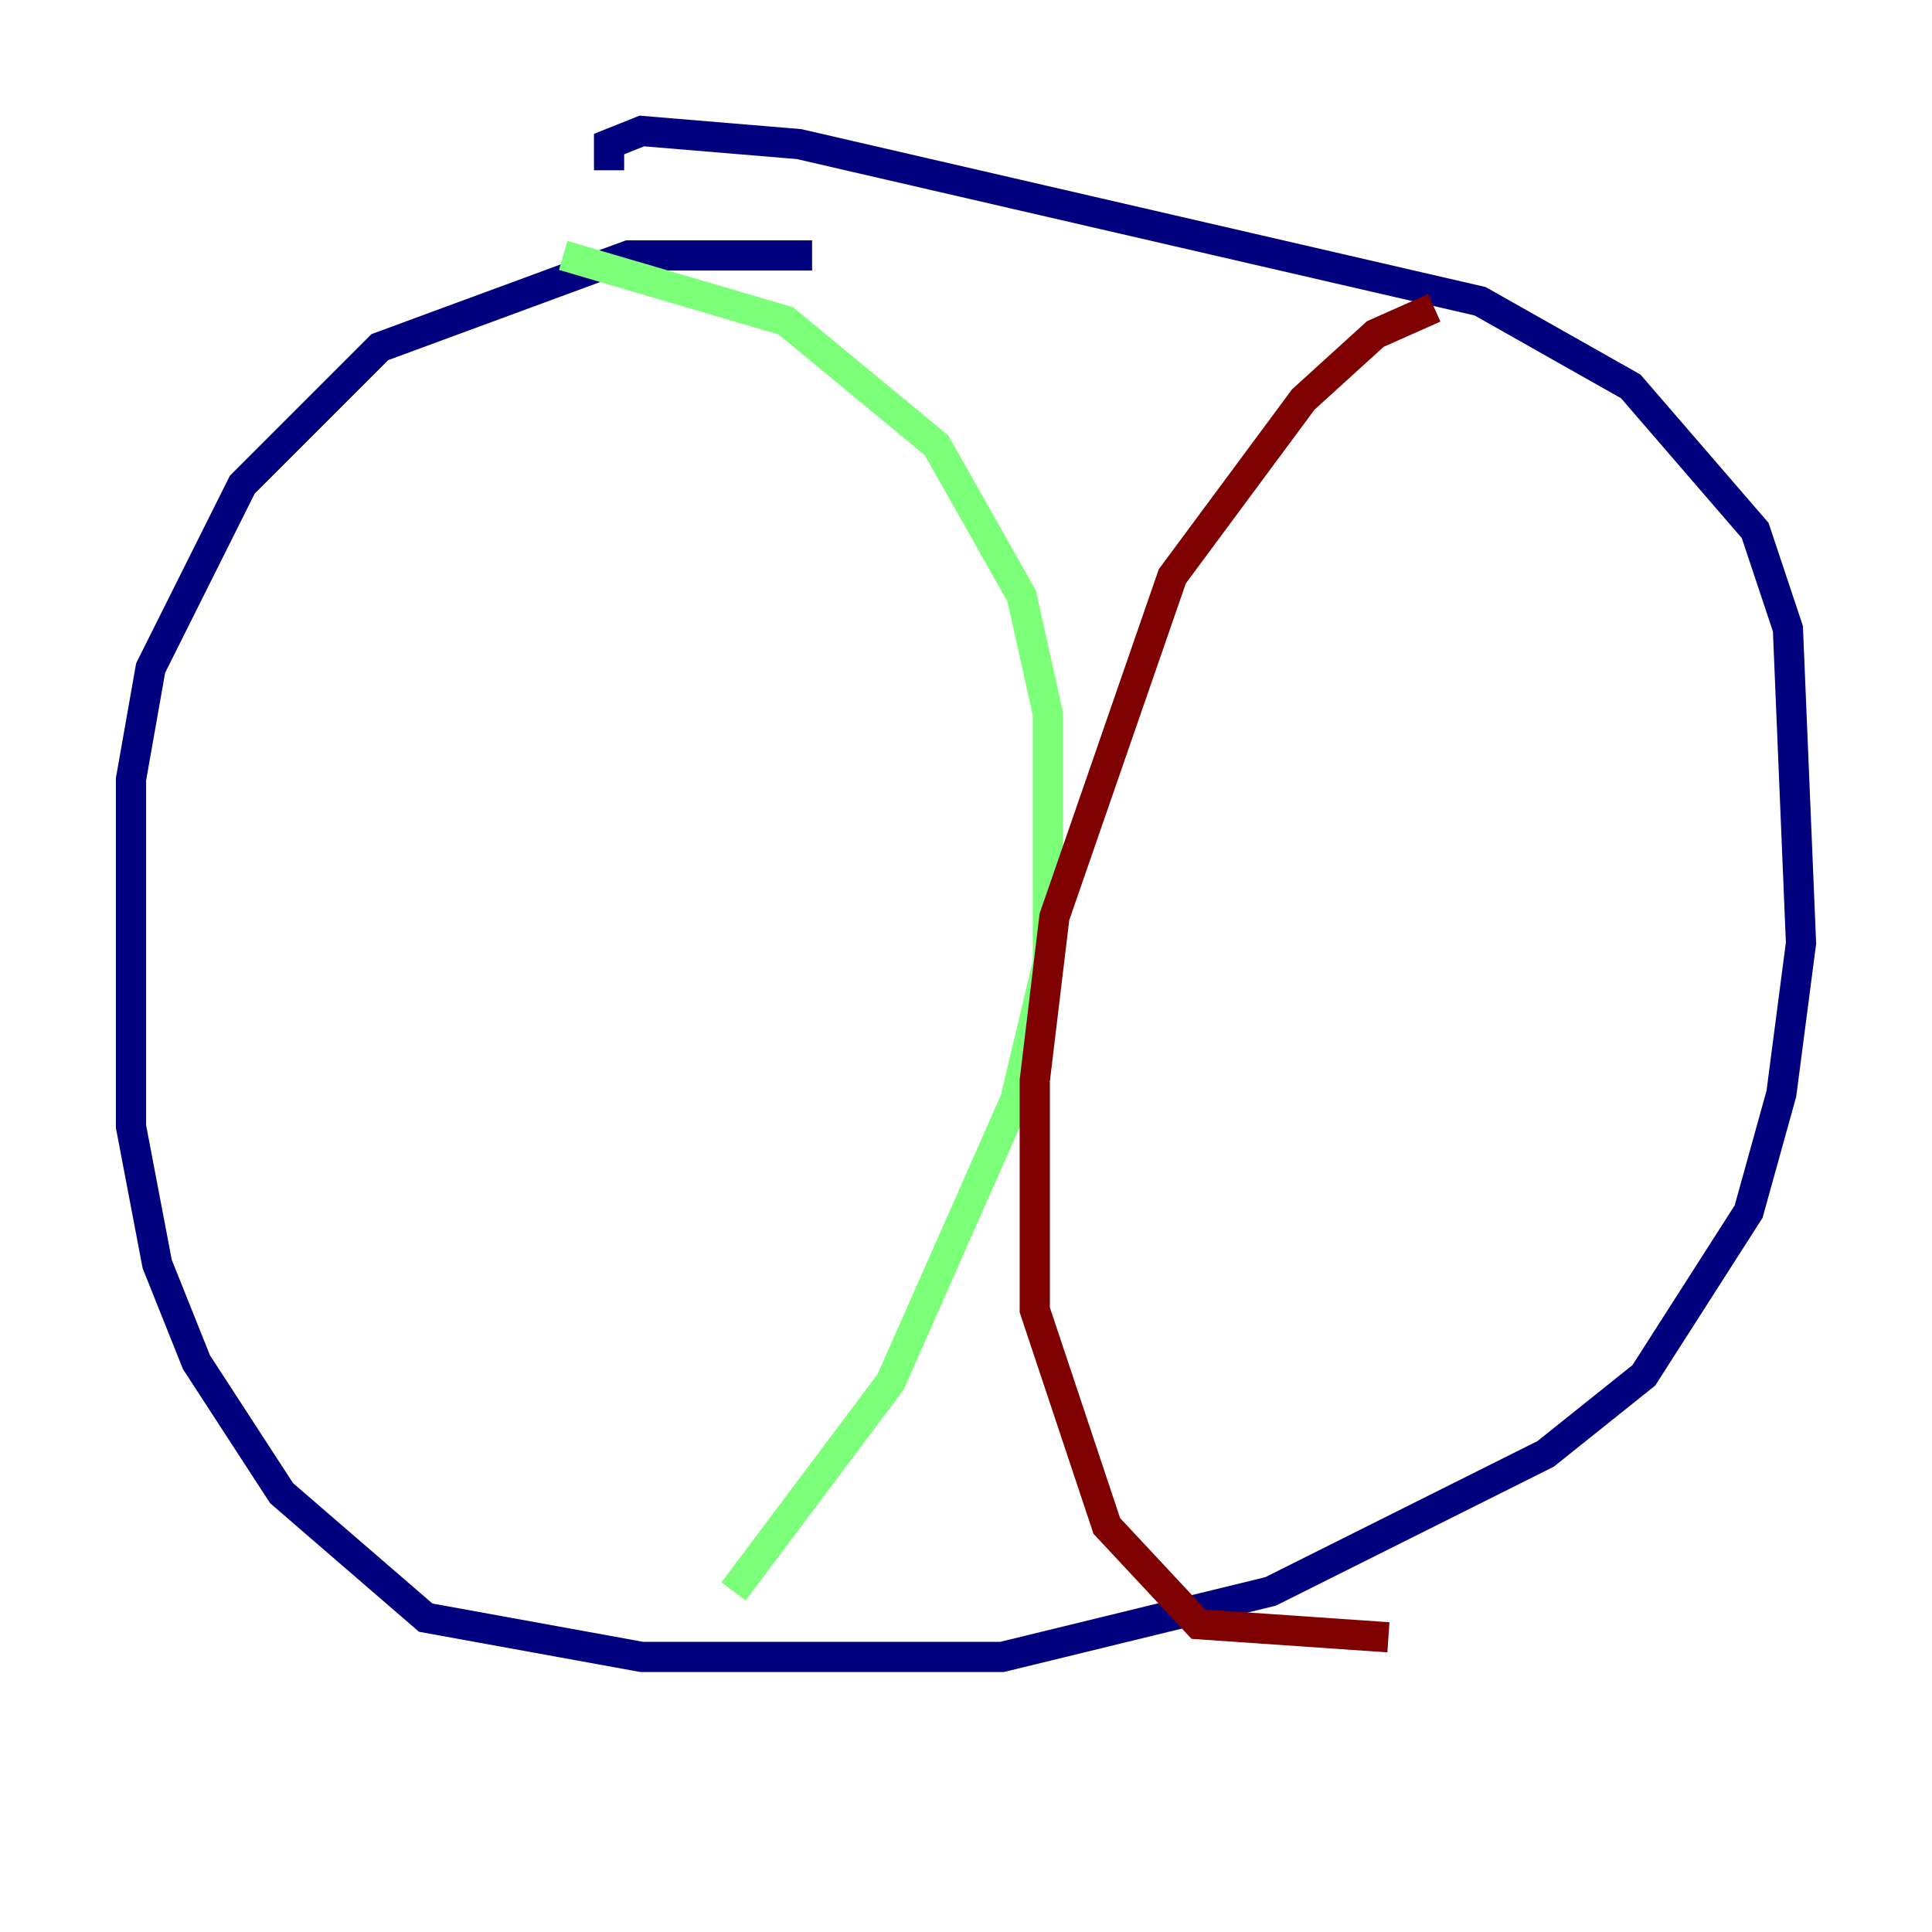 <?xml version="1.0" encoding="utf-8" ?>
<svg baseProfile="tiny" height="128" version="1.2" viewBox="0,0,128,128" width="128" xmlns="http://www.w3.org/2000/svg" xmlns:ev="http://www.w3.org/2001/xml-events" xmlns:xlink="http://www.w3.org/1999/xlink"><defs /><polyline fill="none" points="53.803,16.922 41.654,16.922 25.166,22.997 16.054,32.108 9.98,44.258 8.678,51.634 8.678,74.63 10.414,83.742 13.017,90.251 18.658,98.929 28.203,107.173 42.522,109.776 66.386,109.776 84.176,105.437 102.4,96.325 108.909,91.119 115.851,80.271 118.02,72.461 119.322,62.481 118.454,41.654 116.285,35.146 108.041,25.6 98.061,19.959 52.936,9.546 42.522,8.678 40.352,9.546 40.352,11.281" stroke="#00007f" stroke-width="2" /><polyline fill="none" points="37.315,16.922 52.068,21.261 62.047,29.505 67.688,39.485 69.424,47.295 69.424,63.783 67.254,72.895 59.01,91.552 48.597,105.437" stroke="#7cff79" stroke-width="2" /><polyline fill="none" points="95.024,20.393 91.119,22.129 86.346,26.468 77.668,38.183 69.858,60.746 68.556,71.593 68.556,86.78 73.329,101.098 79.403,107.607 91.986,108.475" stroke="#7f0000" stroke-width="2" /></svg>